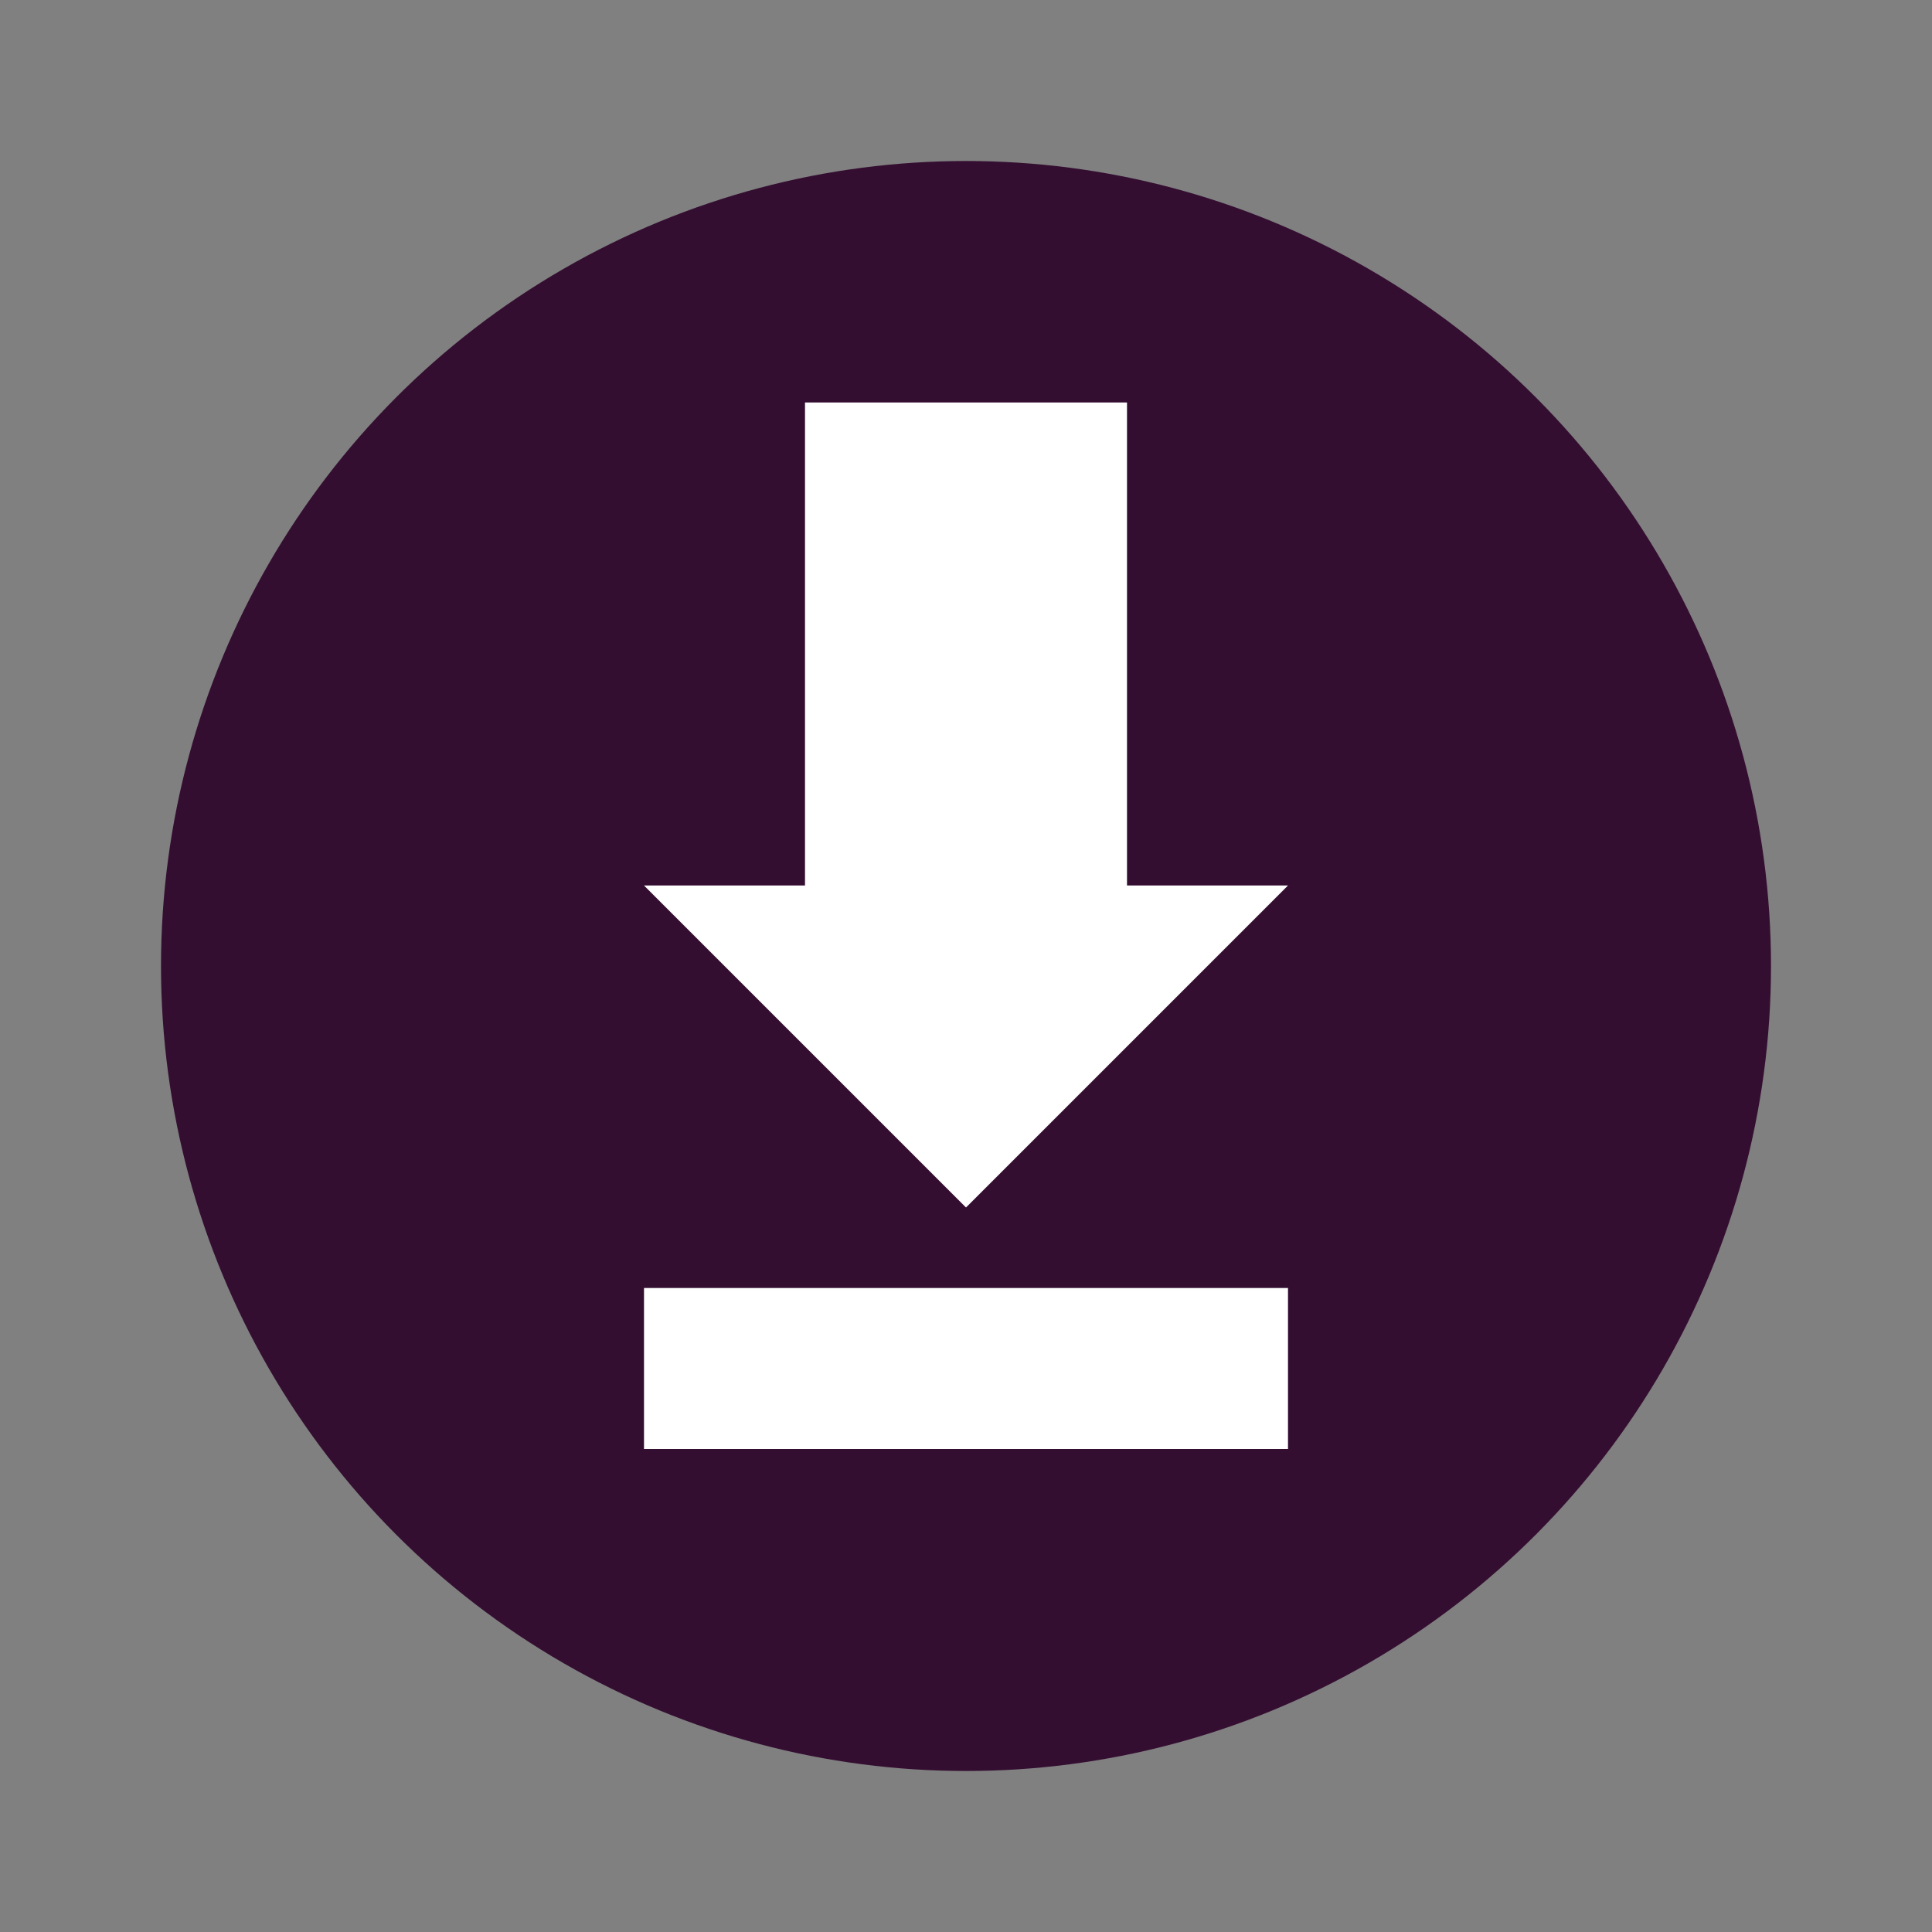 <svg xmlns="http://www.w3.org/2000/svg" width="24" height="24" version="1.1">
 <rect width="100%" height="100%" fill="#808080" stroke="none"/>
 <circle style="fill:#340e31" cx="12" cy="12" r="10"/>
 <path style="fill:#ffffff" d="M 10,5 10,11 l -2,0 4,4 4,-4 -2,0 0,-6 z"/>
 <rect style="fill:#ffffff" width="2" height="8" x="16" y="-16" transform="matrix(0,1,-1,0,0,0)"/>
</svg>
